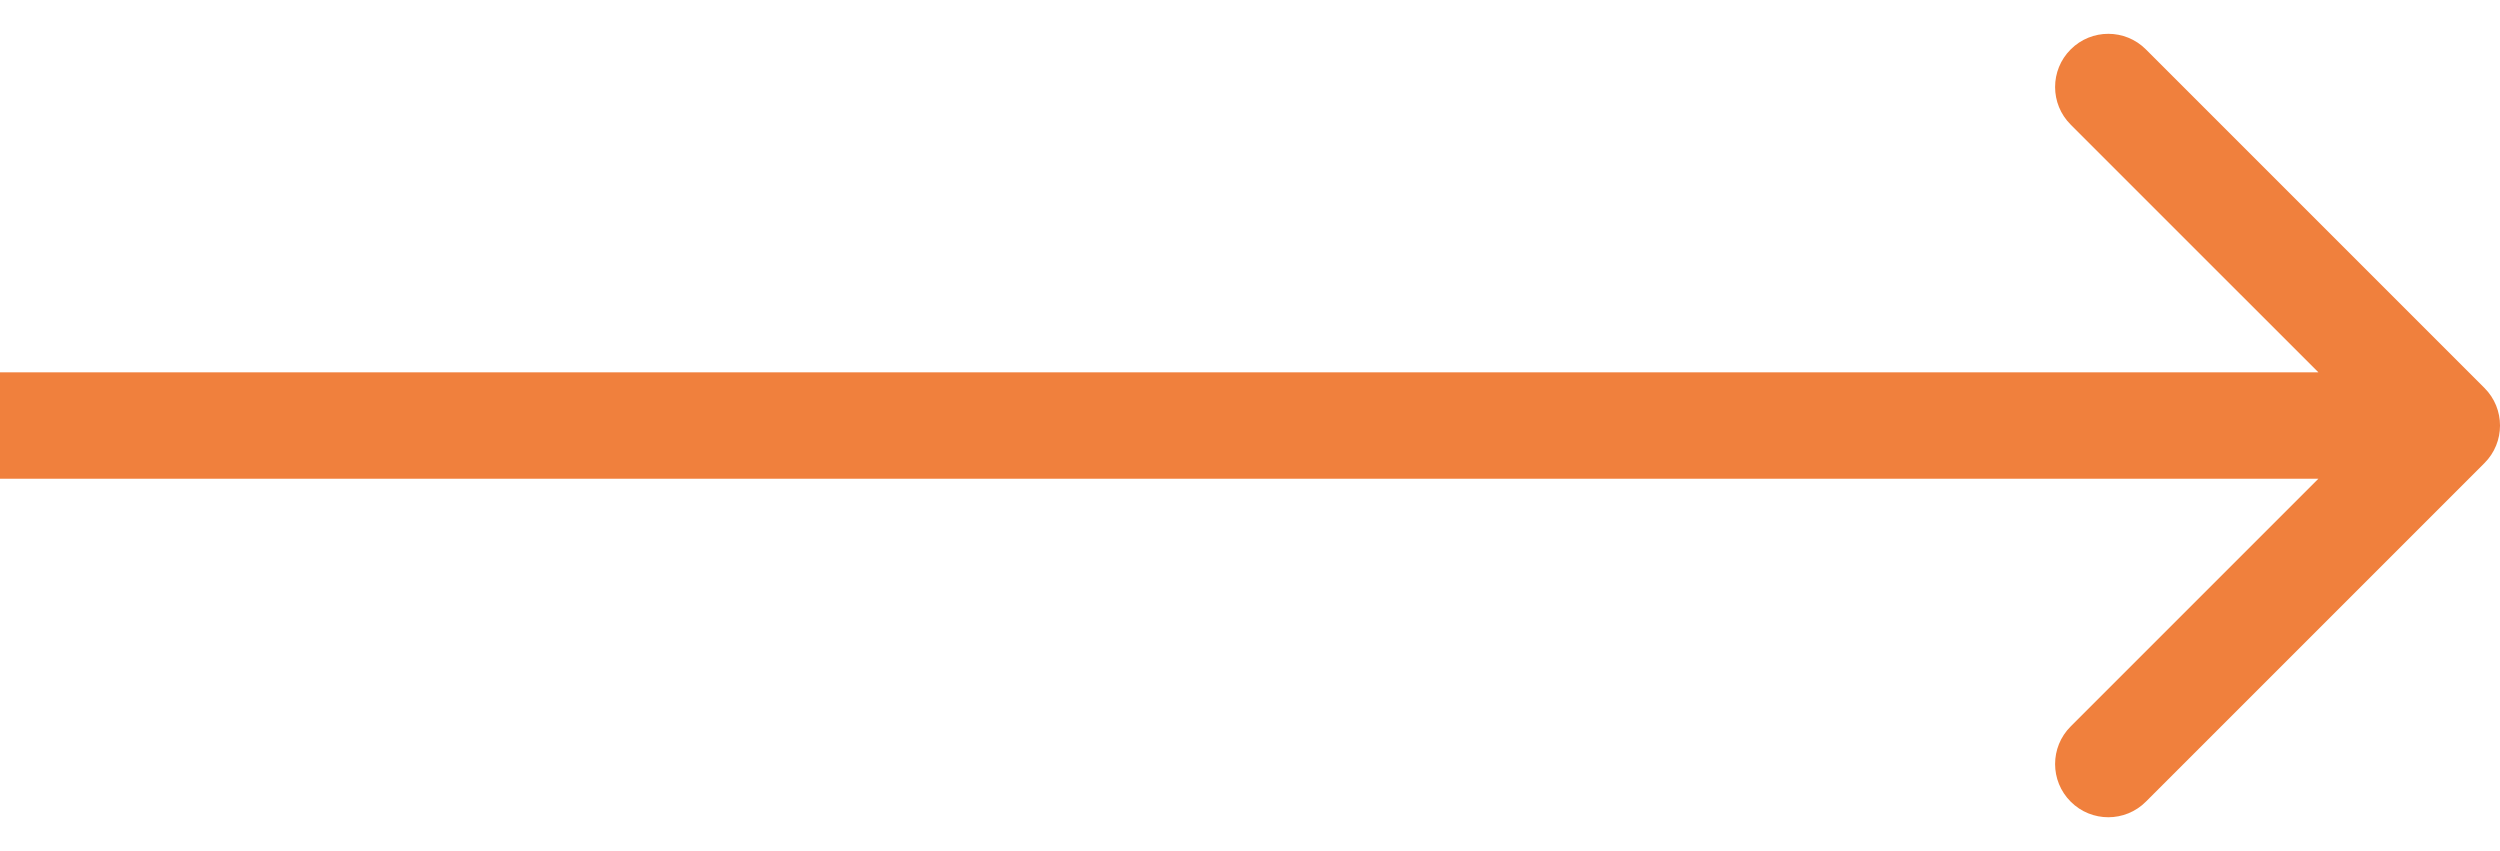 <svg width="47" height="16" viewBox="0 0 47 16" fill="none" xmlns="http://www.w3.org/2000/svg">
<path d="M1 7L8.74228e-08 7L-8.74228e-08 9L1 9L1 7ZM46.707 8.707C47.098 8.317 47.098 7.683 46.707 7.293L40.343 0.929C39.953 0.538 39.319 0.538 38.929 0.929C38.538 1.319 38.538 1.953 38.929 2.343L44.586 8L38.929 13.657C38.538 14.047 38.538 14.681 38.929 15.071C39.319 15.462 39.953 15.462 40.343 15.071L46.707 8.707ZM1 9L46 9L46 7L1 7L1 9Z" fill="#F0803D"/>
</svg>
